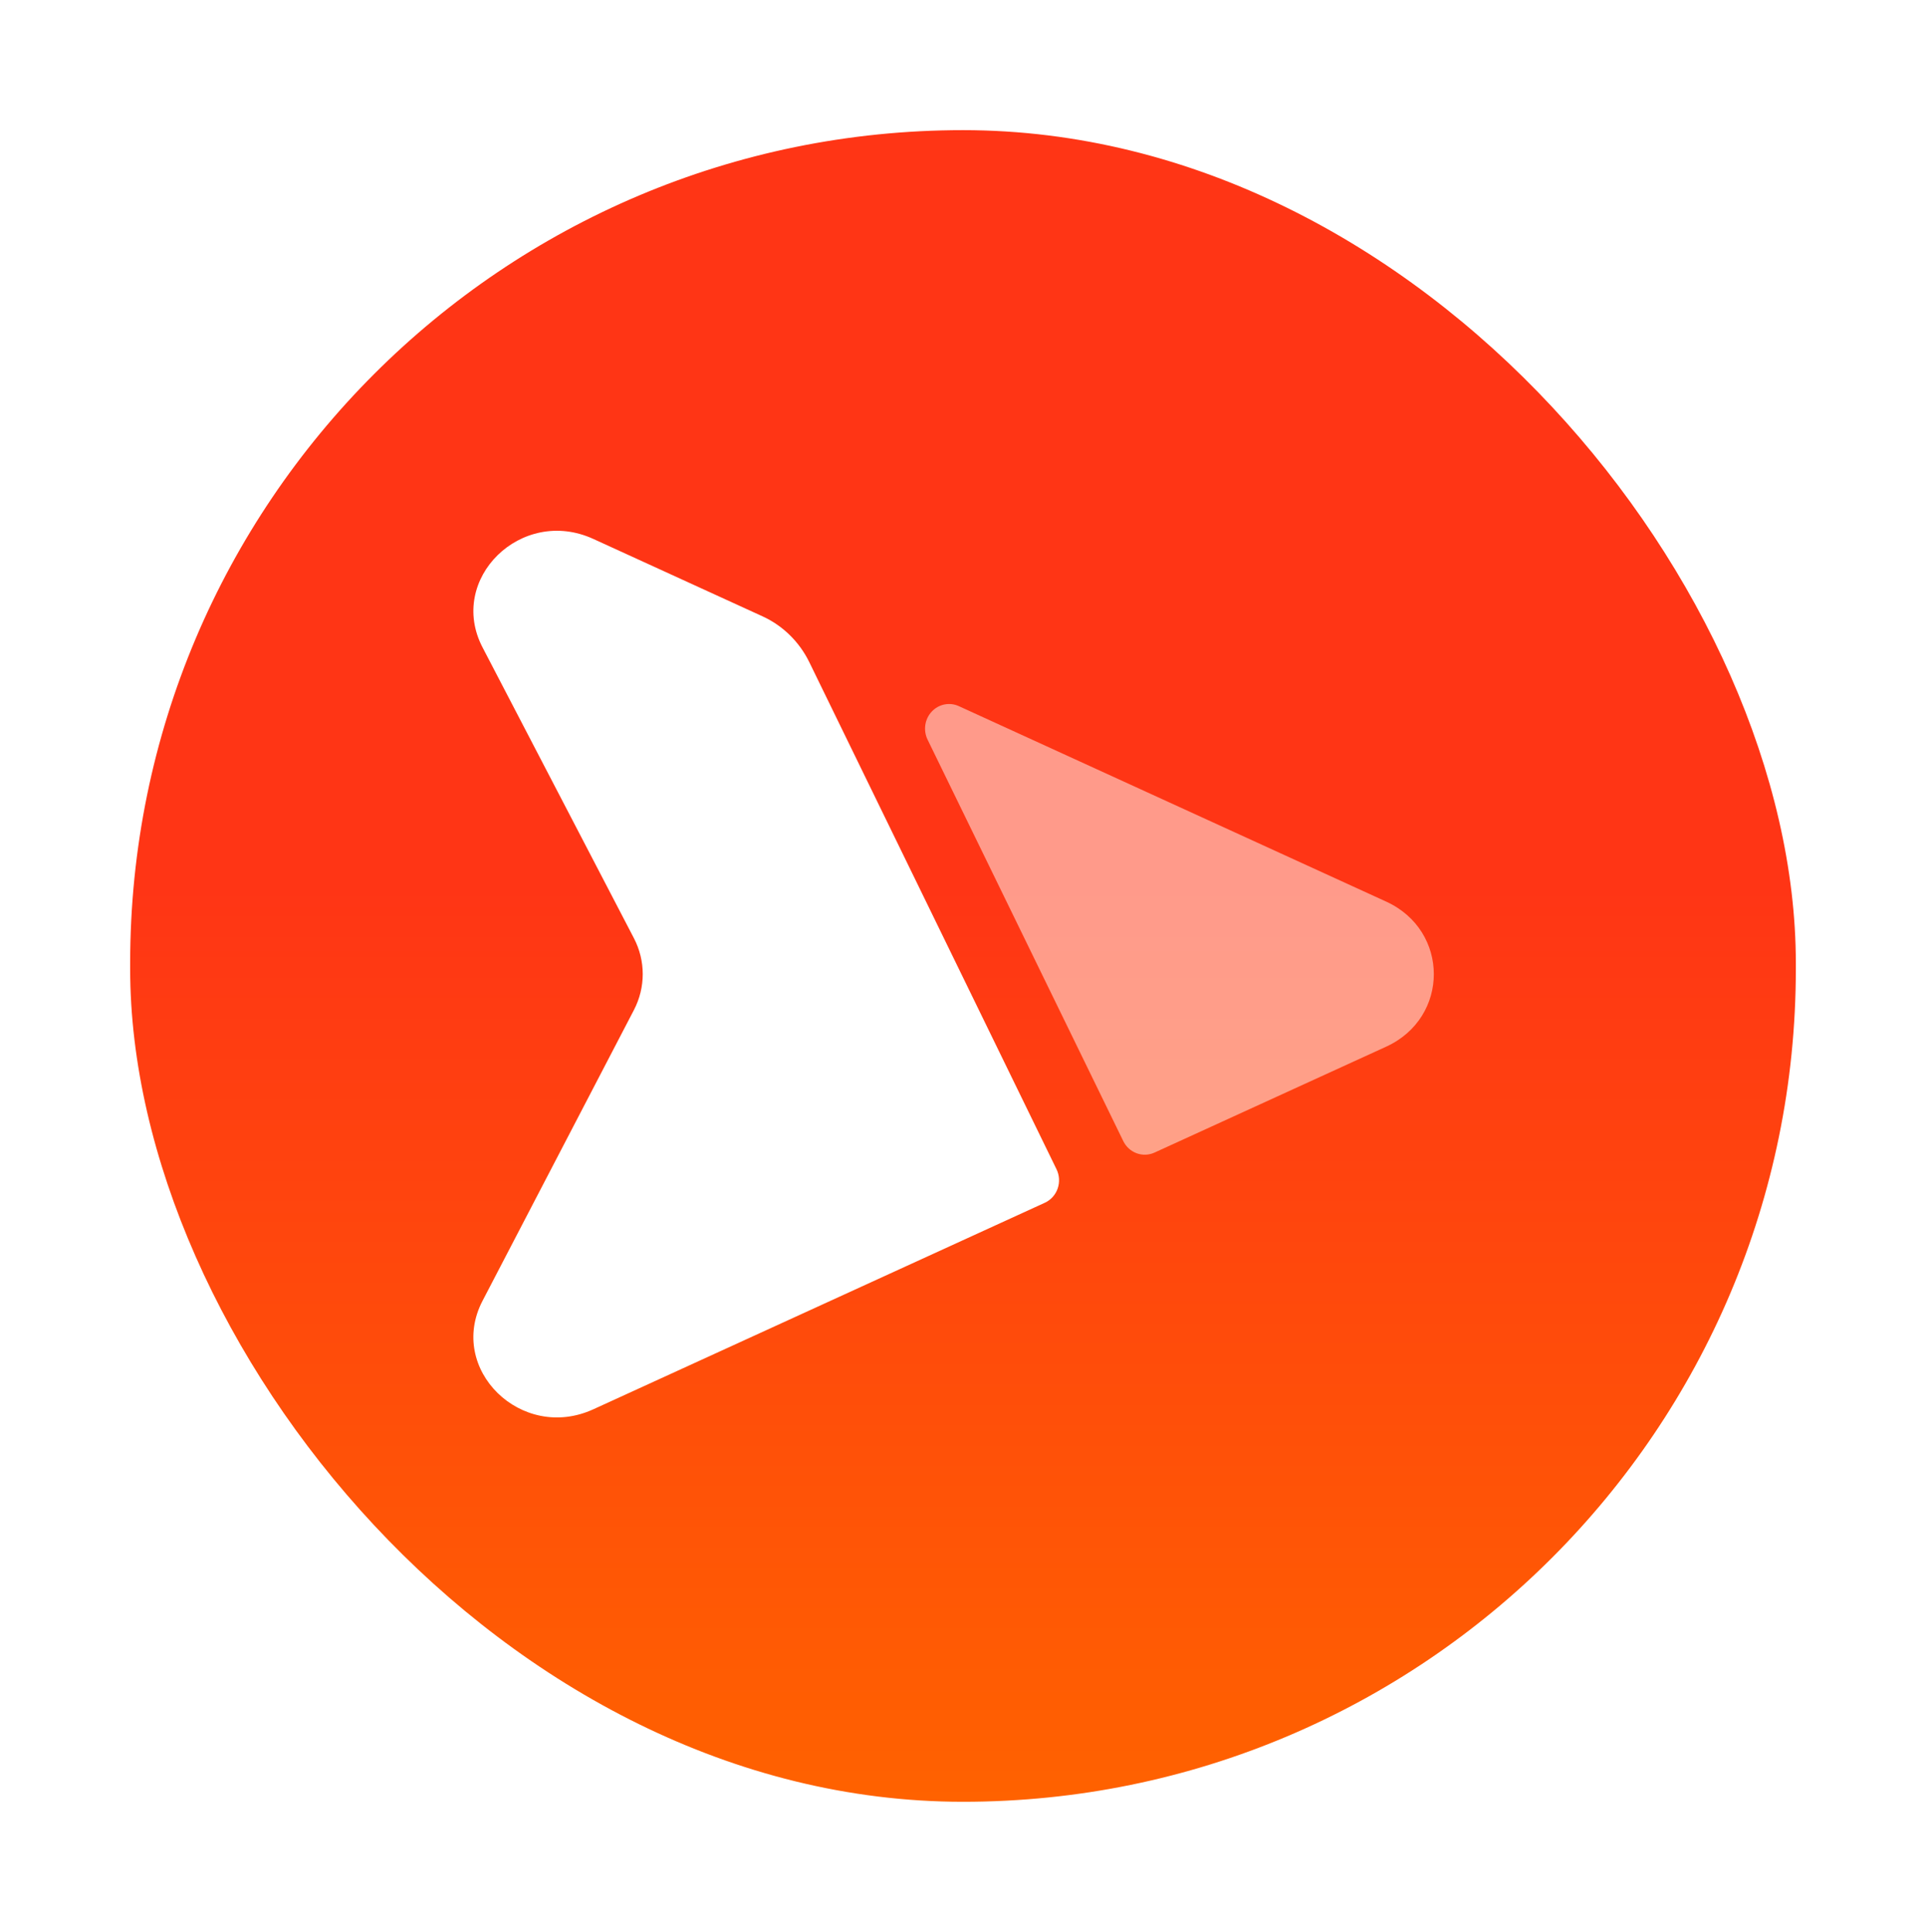 <svg width="947" height="950" viewBox="0 0 947 950" fill="none" xmlns="http://www.w3.org/2000/svg">
<g filter="url(#filter0_d_1_48)">
<rect x="62" y="66" width="819" height="822" rx="409.5" fill="url(#paint0_linear_1_48)"/>
</g>
<g filter="url(#filter1_di_1_48)">
<path d="M522.487 572.972C523.199 574.435 523.615 576.031 523.709 577.663C523.803 579.295 523.574 580.93 523.036 582.469C522.497 584.008 521.661 585.42 520.576 586.618C519.492 587.817 518.182 588.777 516.726 589.443L294.713 691.005C259.411 707.161 222.763 671.288 240.26 637.668L314.69 494.662C320.475 483.544 320.475 470.44 314.69 459.347L240.26 316.341C222.787 282.721 259.387 246.824 294.713 263.004L377.95 301.081C387.932 305.649 396.061 313.627 400.949 323.656L522.487 572.972Z" fill="white"/>
<path opacity="0.5" d="M555.31 559.117C556.67 561.908 559.028 564.052 561.892 565.104C564.756 566.155 567.905 566.032 570.682 564.76L684.57 512.683C715.81 498.392 715.81 455.641 684.57 441.35L474.458 345.237C472.236 344.221 469.762 343.933 467.375 344.414C464.987 344.895 462.803 346.12 461.12 347.923C459.438 349.726 458.339 352.018 457.975 354.485C457.611 356.953 457.999 359.475 459.086 361.708L555.31 559.117Z" fill="white"/>
</g>
<defs>
<filter id="filter0_d_1_48" x="0" y="0" width="947" height="950" filterUnits="userSpaceOnUse" color-interpolation-filters="sRGB">
<feFlood flood-opacity="0" result="BackgroundImageFix"/>
<feColorMatrix in="SourceAlpha" type="matrix" values="0 0 0 0 0 0 0 0 0 0 0 0 0 0 0 0 0 0 127 0" result="hardAlpha"/>
<feMorphology radius="14" operator="dilate" in="SourceAlpha" result="effect1_dropShadow_1_48"/>
<feOffset dx="2" dy="-2"/>
<feGaussianBlur stdDeviation="25"/>
<feComposite in2="hardAlpha" operator="out"/>
<feColorMatrix type="matrix" values="0 0 0 0 0.731 0 0 0 0 0.692 0 0 0 0 0.692 0 0 0 1 0"/>
<feBlend mode="normal" in2="BackgroundImageFix" result="effect1_dropShadow_1_48"/>
<feBlend mode="normal" in="SourceGraphic" in2="effect1_dropShadow_1_48" result="shape"/>
</filter>
<filter id="filter1_di_1_48" x="205.05" y="243" width="513.65" height="490.7" filterUnits="userSpaceOnUse" color-interpolation-filters="sRGB">
<feFlood flood-opacity="0" result="BackgroundImageFix"/>
<feColorMatrix in="SourceAlpha" type="matrix" values="0 0 0 0 0 0 0 0 0 0 0 0 0 0 0 0 0 0 127 0" result="hardAlpha"/>
<feOffset dx="-10" dy="18"/>
<feGaussianBlur stdDeviation="10.35"/>
<feComposite in2="hardAlpha" operator="out"/>
<feColorMatrix type="matrix" values="0 0 0 0 0 0 0 0 0 0 0 0 0 0 0 0 0 0 0.25 0"/>
<feBlend mode="normal" in2="BackgroundImageFix" result="effect1_dropShadow_1_48"/>
<feBlend mode="normal" in="SourceGraphic" in2="effect1_dropShadow_1_48" result="shape"/>
<feColorMatrix in="SourceAlpha" type="matrix" values="0 0 0 0 0 0 0 0 0 0 0 0 0 0 0 0 0 0 127 0" result="hardAlpha"/>
<feOffset dx="7" dy="-16"/>
<feGaussianBlur stdDeviation="11.05"/>
<feComposite in2="hardAlpha" operator="arithmetic" k2="-1" k3="1"/>
<feColorMatrix type="matrix" values="0 0 0 0 1 0 0 0 0 0.137 0 0 0 0 0 0 0 0 0.39 0"/>
<feBlend mode="normal" in2="shape" result="effect2_innerShadow_1_48"/>
</filter>
<linearGradient id="paint0_linear_1_48" x1="471.5" y1="66" x2="471.5" y2="888" gradientUnits="userSpaceOnUse">
<stop offset="0.452" stop-color="#FF3515"/>
<stop offset="1" stop-color="#FF6200"/>
</linearGradient>
</defs>
</svg>
